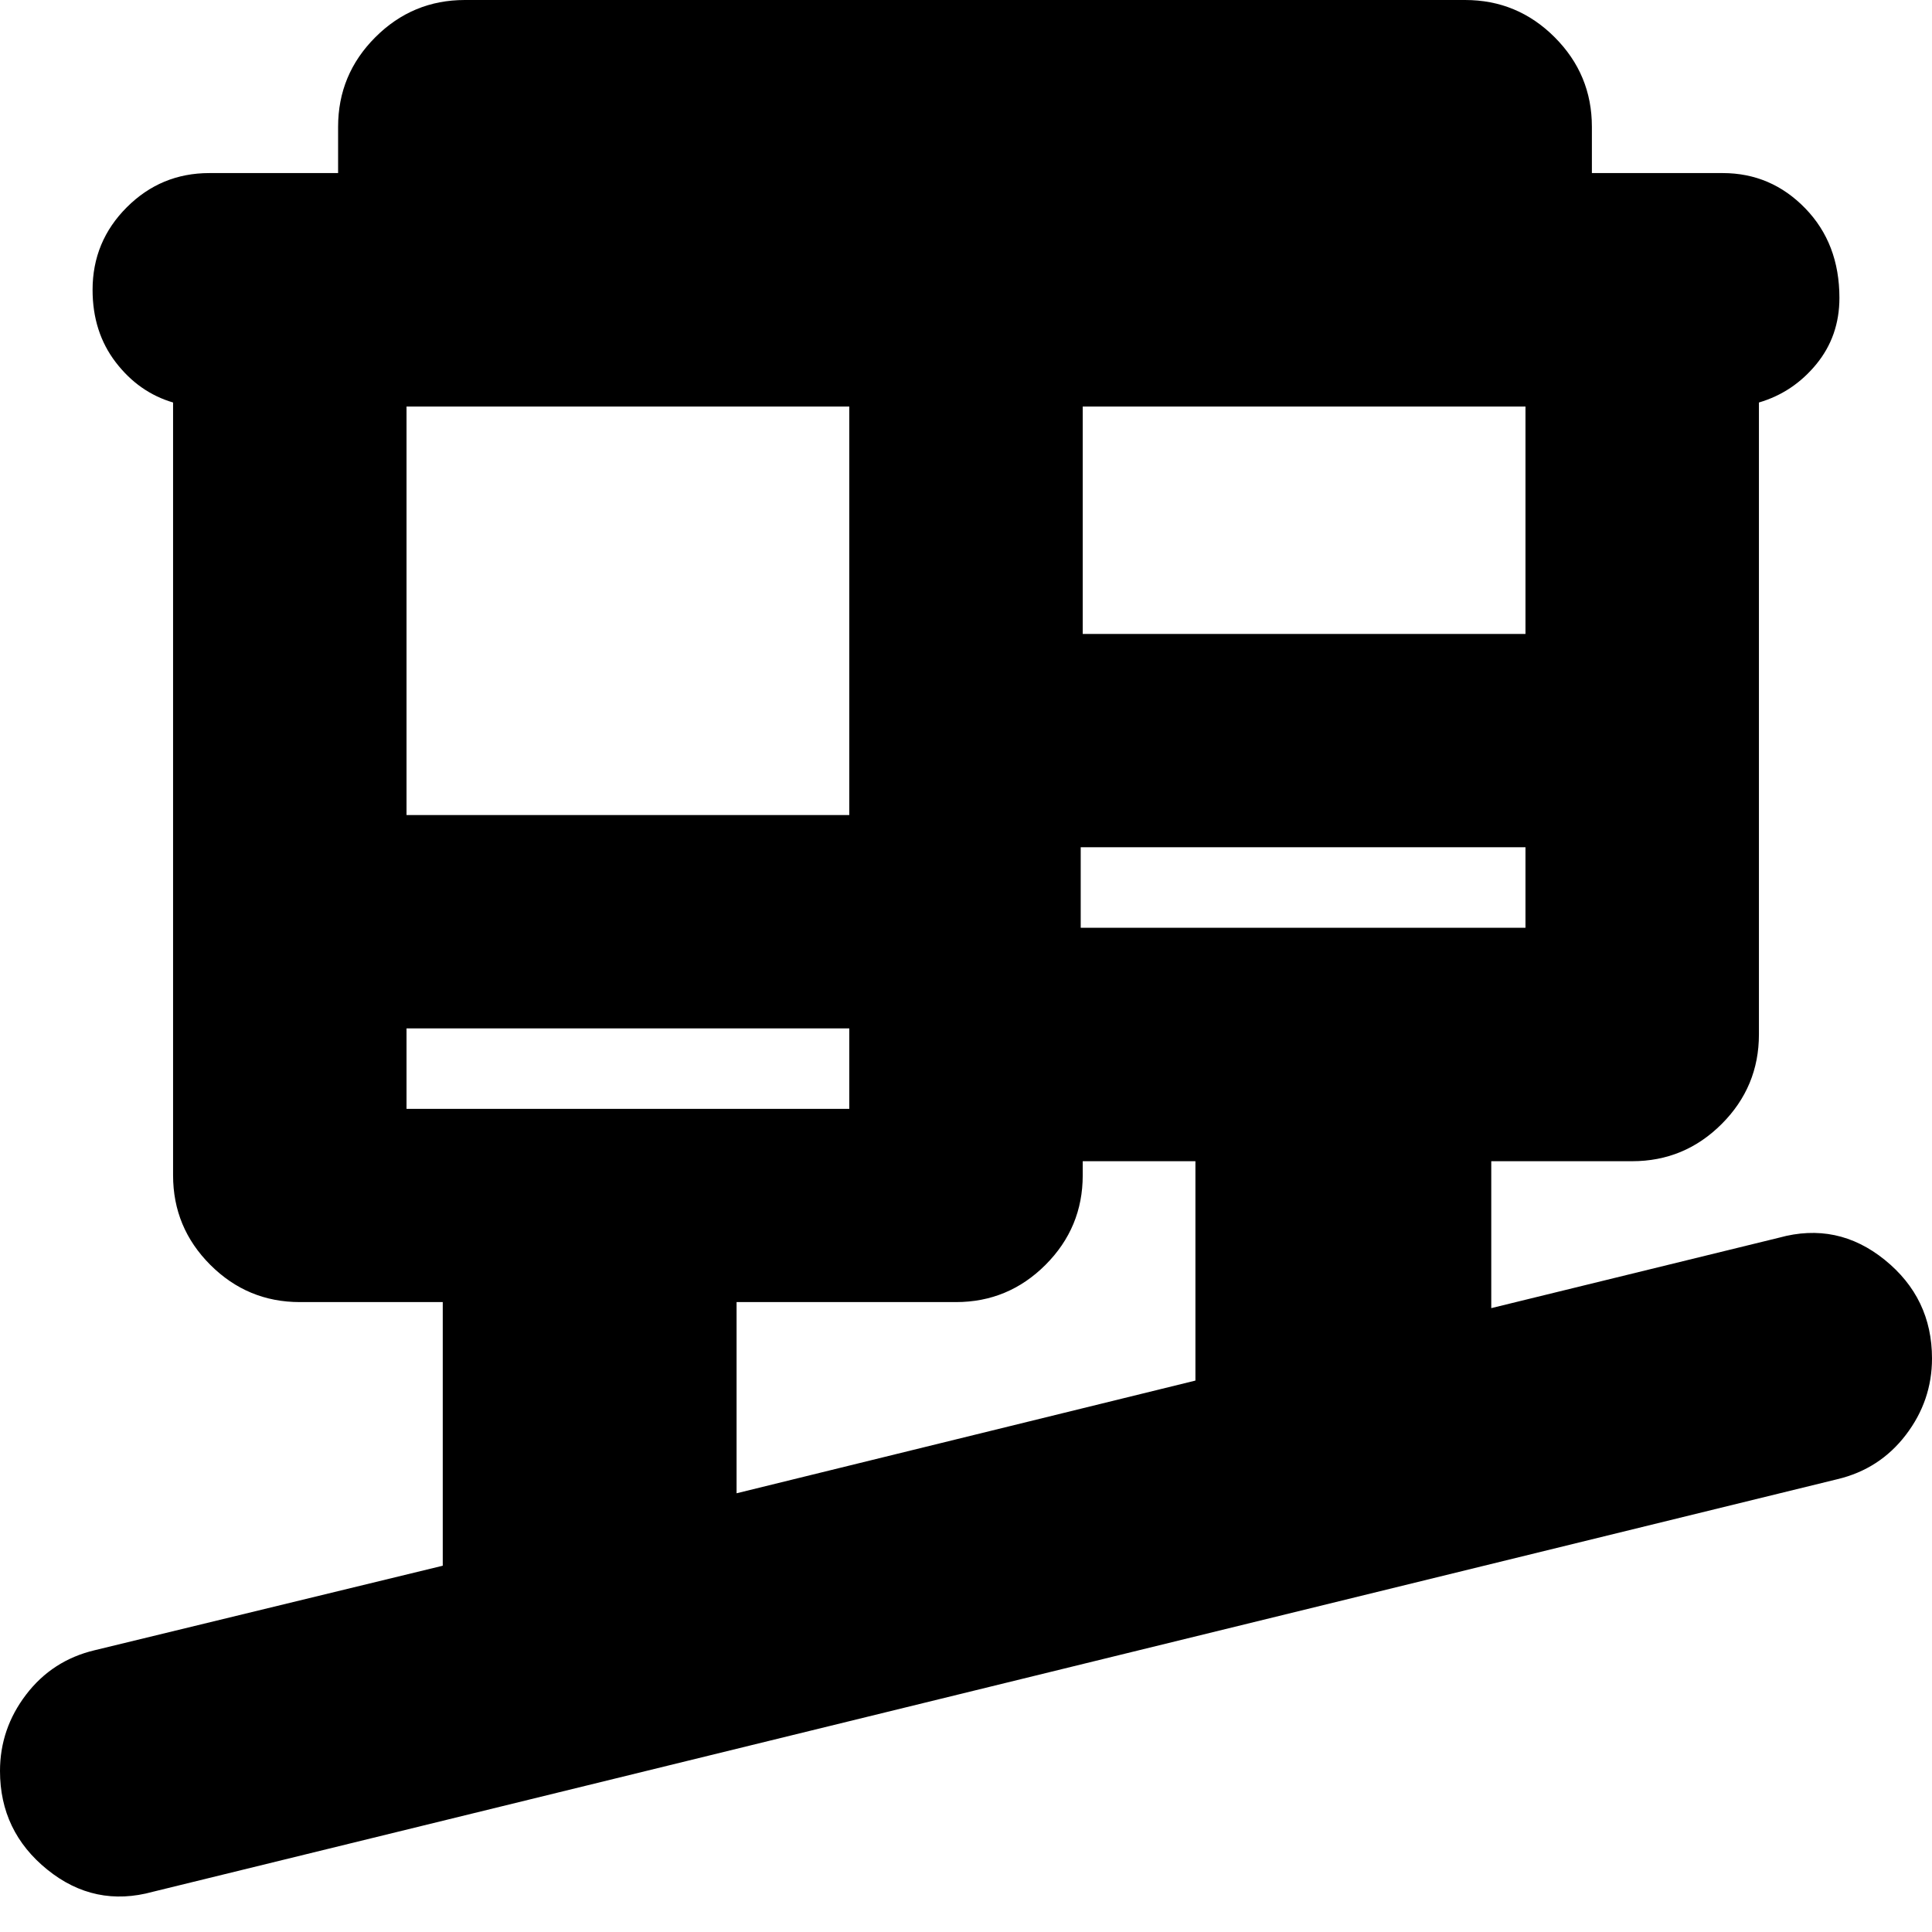 <svg xmlns="http://www.w3.org/2000/svg" height="24" viewBox="0 -960 960 960" width="24"><path d="M76-20q-29 8-52.5-11T0-80q0-21 13-38t34-22l173-42v-131h-71q-26 0-44.5-18.5T86-376v-384q-17-5-28.5-20T46-816q0-24 17-41t41-17h64v-23q0-26 18.5-44.5T231-960h497q26 0 44.5 18.5T791-897v23h65q24 0 41 17.5t17 44.5q0 19-11.5 33T874-760v314q0 26-18.5 44.5T811-383h-70v73l143-35q29-8 52.5 11t23.5 49q0 21-13 38t-34 22L76-20Zm290-198 228-56v-109h-56v7q0 26-18.5 44.5T475-313H366v95ZM202-409h220v-40H202v40Zm335-90h221v-40H537v40Zm-335-56h220v-203H202v203Zm336-90h220v-113H538v113ZM422-409v-40 40Zm115-90v-40 40Z"/></svg>